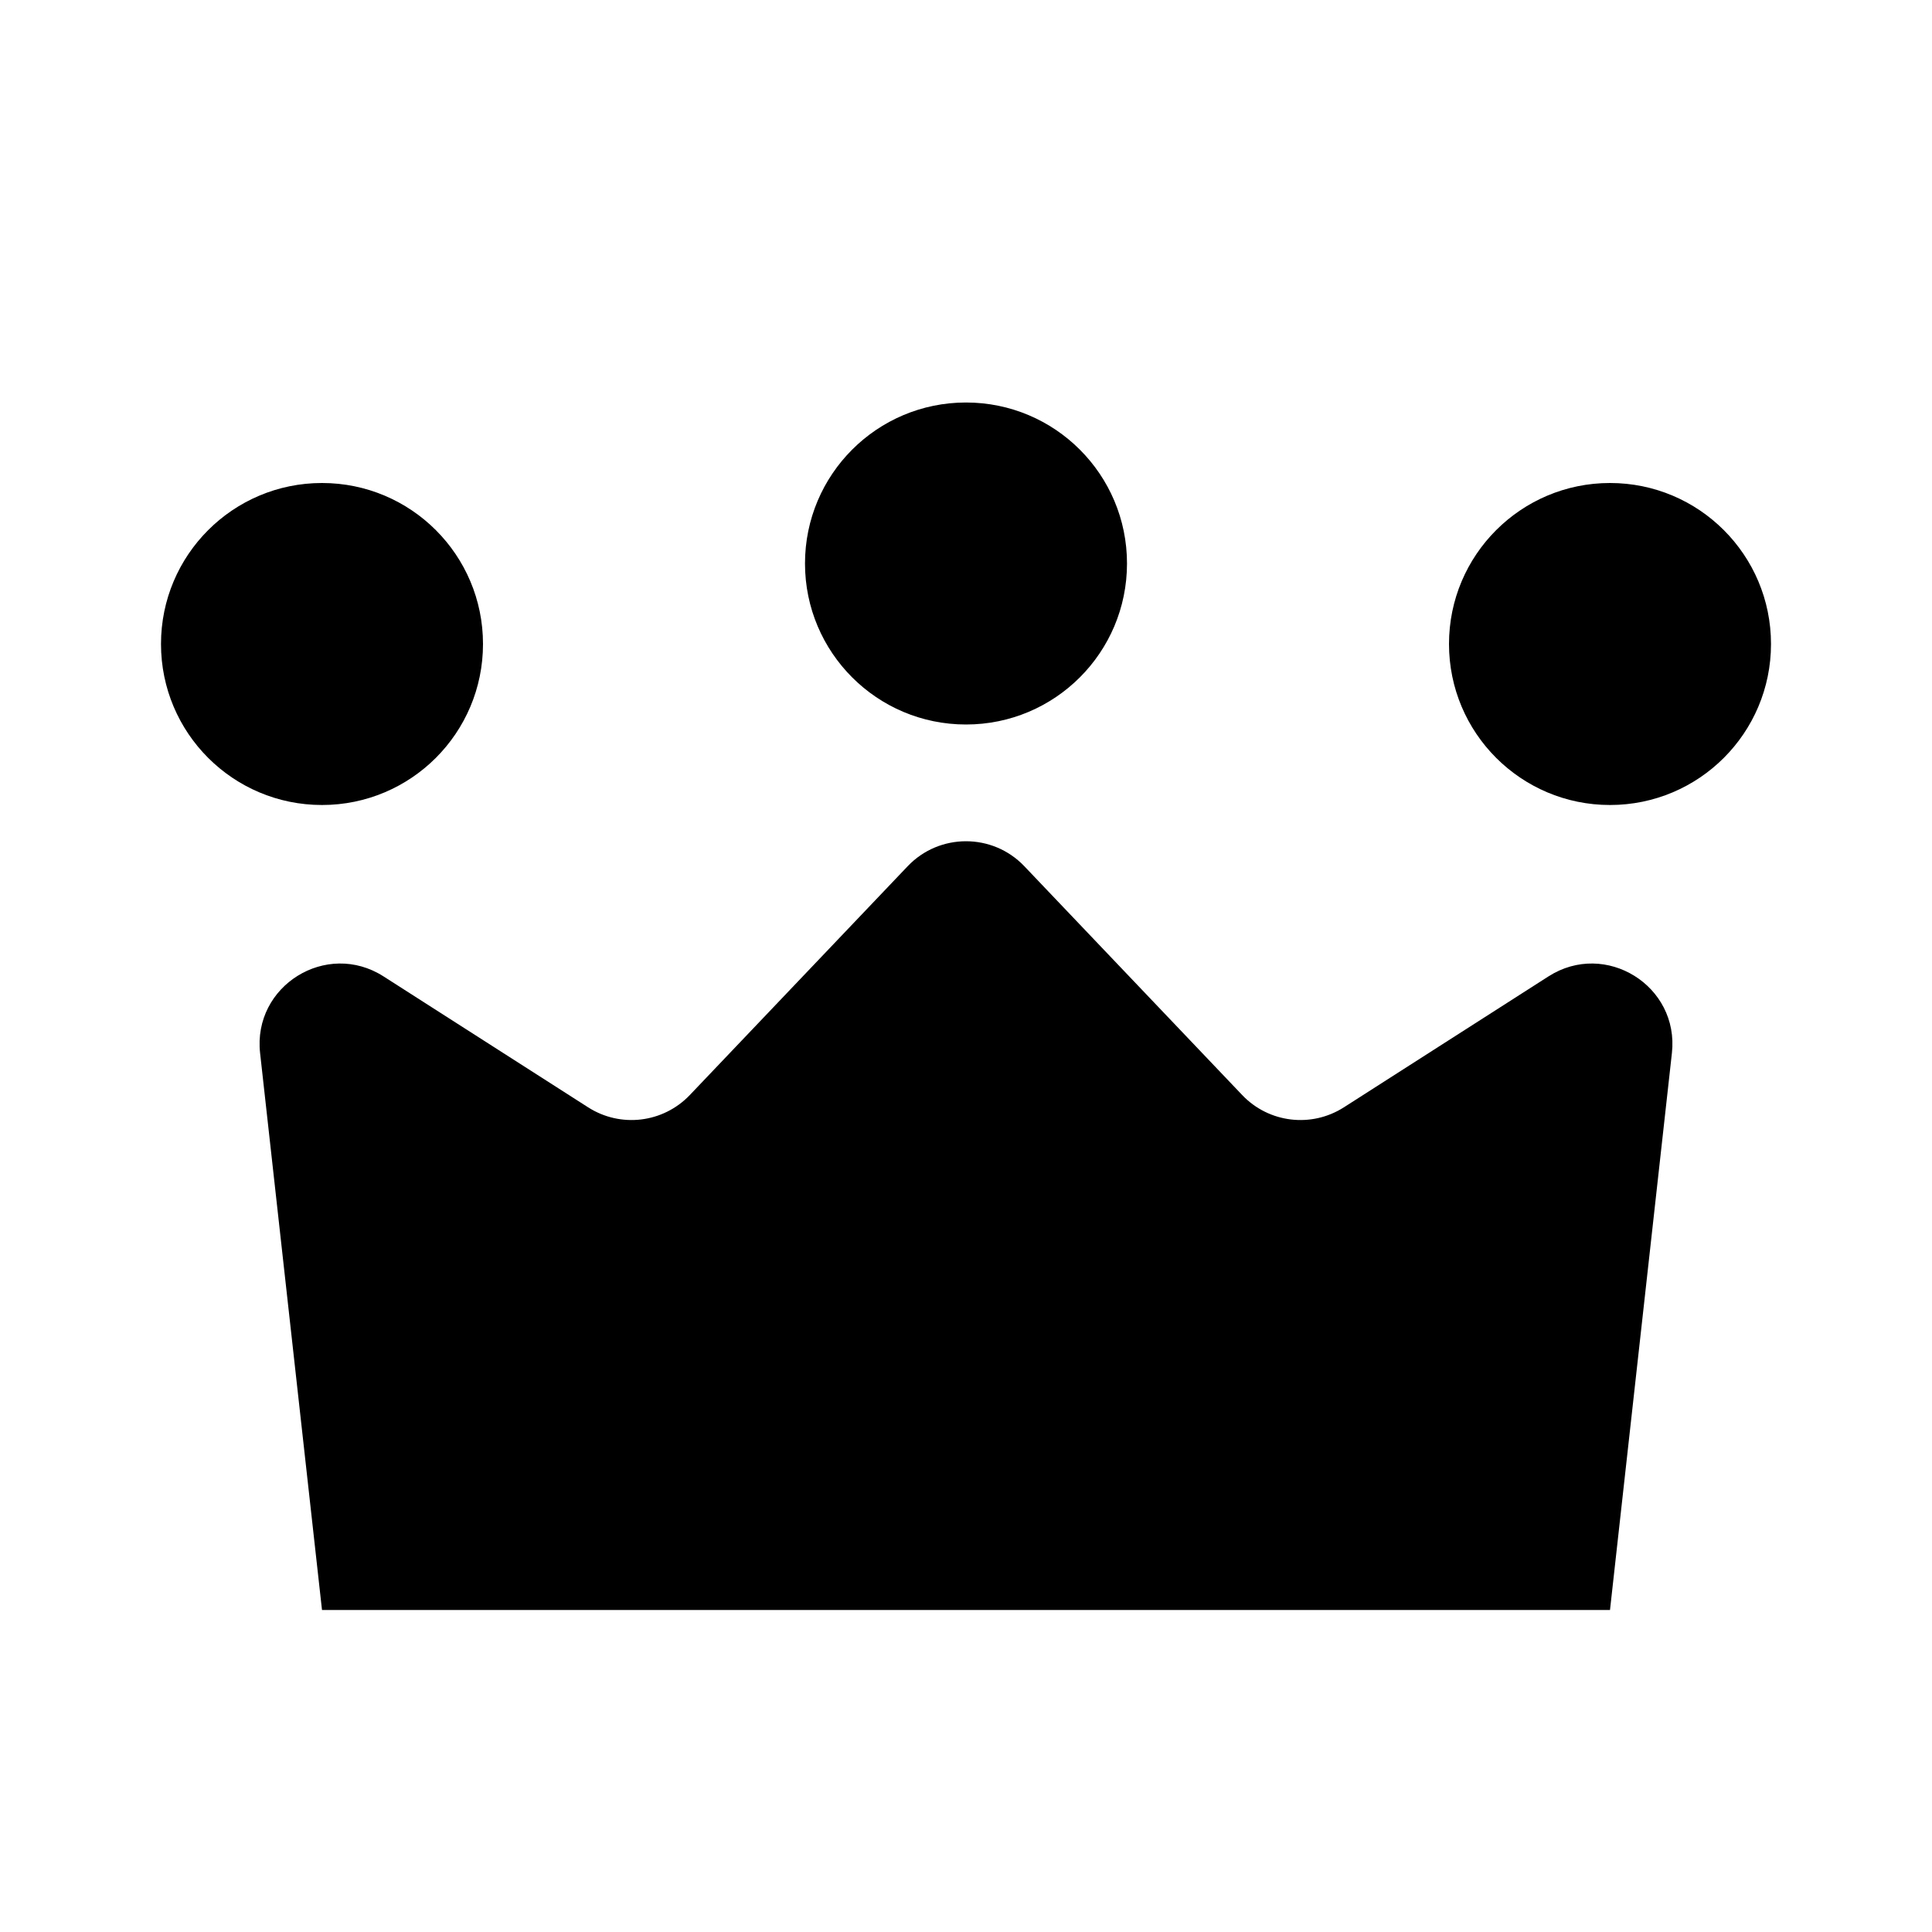 <svg width="24" height="24" viewBox="0 0 24 24" fill="none" xmlns="http://www.w3.org/2000/svg">
<g id="crown">
<path id="Union" fill-rule="evenodd" clip-rule="evenodd" d="M6 8C6 9.105 5.105 10 4 10C2.895 10 2 9.105 2 8C2 6.895 2.895 6 4 6C5.105 6 6 6.895 6 8ZM12 9C13.105 9 14 8.105 14 7C14 5.895 13.105 5 12 5C10.895 5 10 5.895 10 7C10 8.105 10.895 9 12 9ZM20 10C21.105 10 22 9.105 22 8C22 6.895 21.105 6 20 6C18.895 6 18 6.895 18 8C18 9.105 18.895 10 20 10ZM8.569 13.603C8.238 13.95 7.709 14.014 7.305 13.755L4.764 12.129C4.056 11.676 3.138 12.246 3.231 13.082L4 20H20L20.769 13.082C20.862 12.246 19.944 11.676 19.236 12.129L16.695 13.755C16.291 14.014 15.761 13.95 15.431 13.603L12.724 10.76C12.33 10.347 11.67 10.347 11.276 10.76L8.569 13.603Z" fill="black"/>
</g>
</svg>
